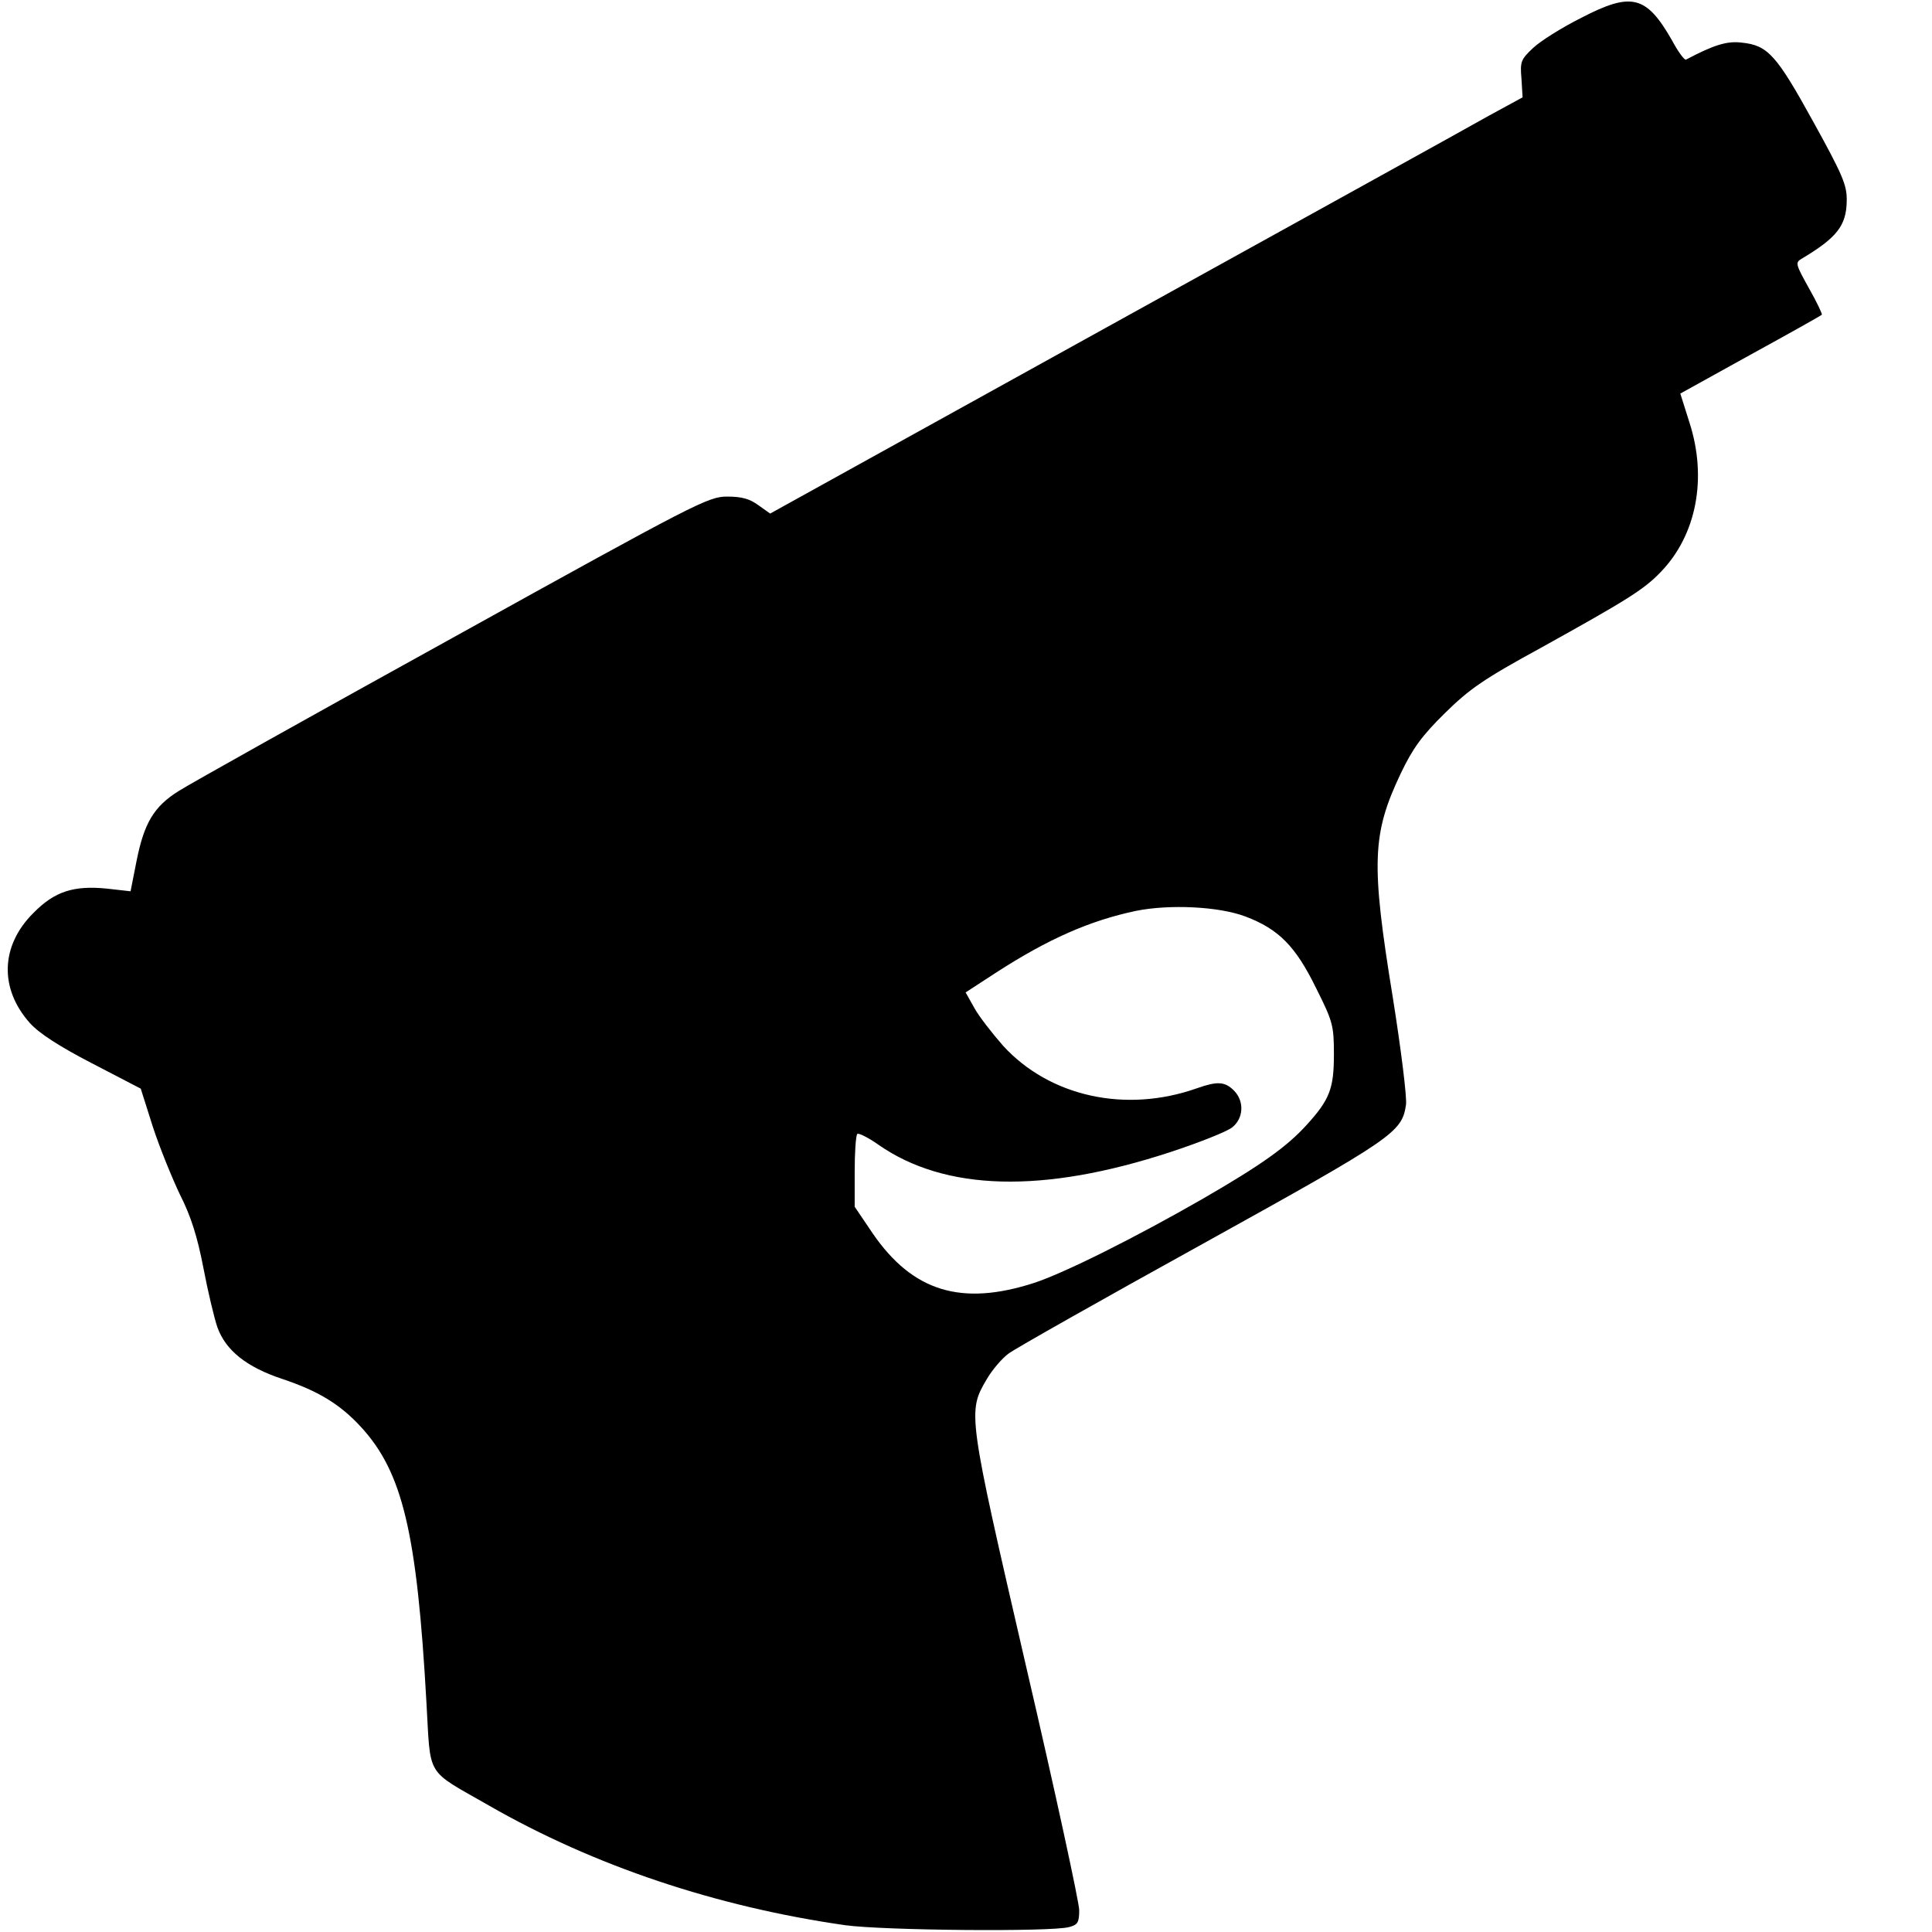 <?xml version="1.0" standalone="no"?>
<!DOCTYPE svg PUBLIC "-//W3C//DTD SVG 20010904//EN"
 "http://www.w3.org/TR/2001/REC-SVG-20010904/DTD/svg10.dtd">
<svg version="1.0" xmlns="http://www.w3.org/2000/svg"
 width="512pt" height="512pt" viewBox="0 0 512 512"
 preserveAspectRatio="xMidYMid meet">

<g transform="translate(0,512) scale(0.1,-0.1)"
fill="#000000" stroke="none">
<path d="M4191 5073 c-52 -26 -109 -62 -128 -80 -32 -30 -35 -36 -31 -81 l3
-50 -90 -49 c-49 -28 -498 -276 -997 -552 l-907 -502 -31 22 c-23 17 -44 23
-83 23 -50 0 -81 -16 -727 -374 -371 -205 -698 -388 -726 -406 -66 -41 -92
-85 -112 -185 l-16 -81 -62 7 c-88 9 -139 -7 -195 -64 -88 -87 -91 -201 -10
-292 24 -27 78 -62 165 -107 l129 -67 32 -101 c18 -55 51 -136 72 -180 29 -57
46 -111 62 -194 12 -63 29 -134 37 -157 22 -62 78 -106 171 -137 96 -32 154
-67 210 -128 110 -120 148 -280 173 -728 12 -204 -5 -177 166 -275 279 -160
602 -268 944 -317 102 -14 545 -18 593 -5 23 6 27 12 27 45 0 20 -63 312 -141
647 -155 671 -155 673 -104 760 14 24 40 55 58 68 17 13 249 144 515 291 507
281 527 295 538 368 3 18 -13 147 -35 285 -58 356 -55 433 21 593 32 67 56
100 117 160 65 64 102 90 256 174 225 125 271 153 316 200 95 98 124 249 76
397 l-24 76 186 103 c102 56 188 104 189 106 2 1 -13 33 -34 70 -35 63 -37 68
-20 78 94 56 119 88 120 153 1 42 -10 68 -89 211 -97 176 -120 202 -189 209
-39 5 -74 -6 -148 -45 -4 -2 -21 21 -37 51 -68 119 -107 129 -240 60z m-890
-2382 c87 -33 132 -78 186 -188 45 -90 48 -100 48 -177 0 -91 -11 -120 -73
-188 -52 -57 -119 -105 -273 -194 -179 -103 -369 -198 -449 -224 -192 -62
-321 -23 -427 131 l-48 71 0 93 c0 51 3 96 7 100 3 3 28 -9 55 -28 177 -124
437 -131 775 -20 76 25 149 54 163 65 31 24 33 70 5 98 -24 24 -44 25 -98 6
-189 -67 -391 -22 -514 113 -29 33 -64 78 -76 100 l-23 41 83 54 c135 87 245
136 368 162 89 18 220 12 291 -15z"/>
</g>
</svg>
